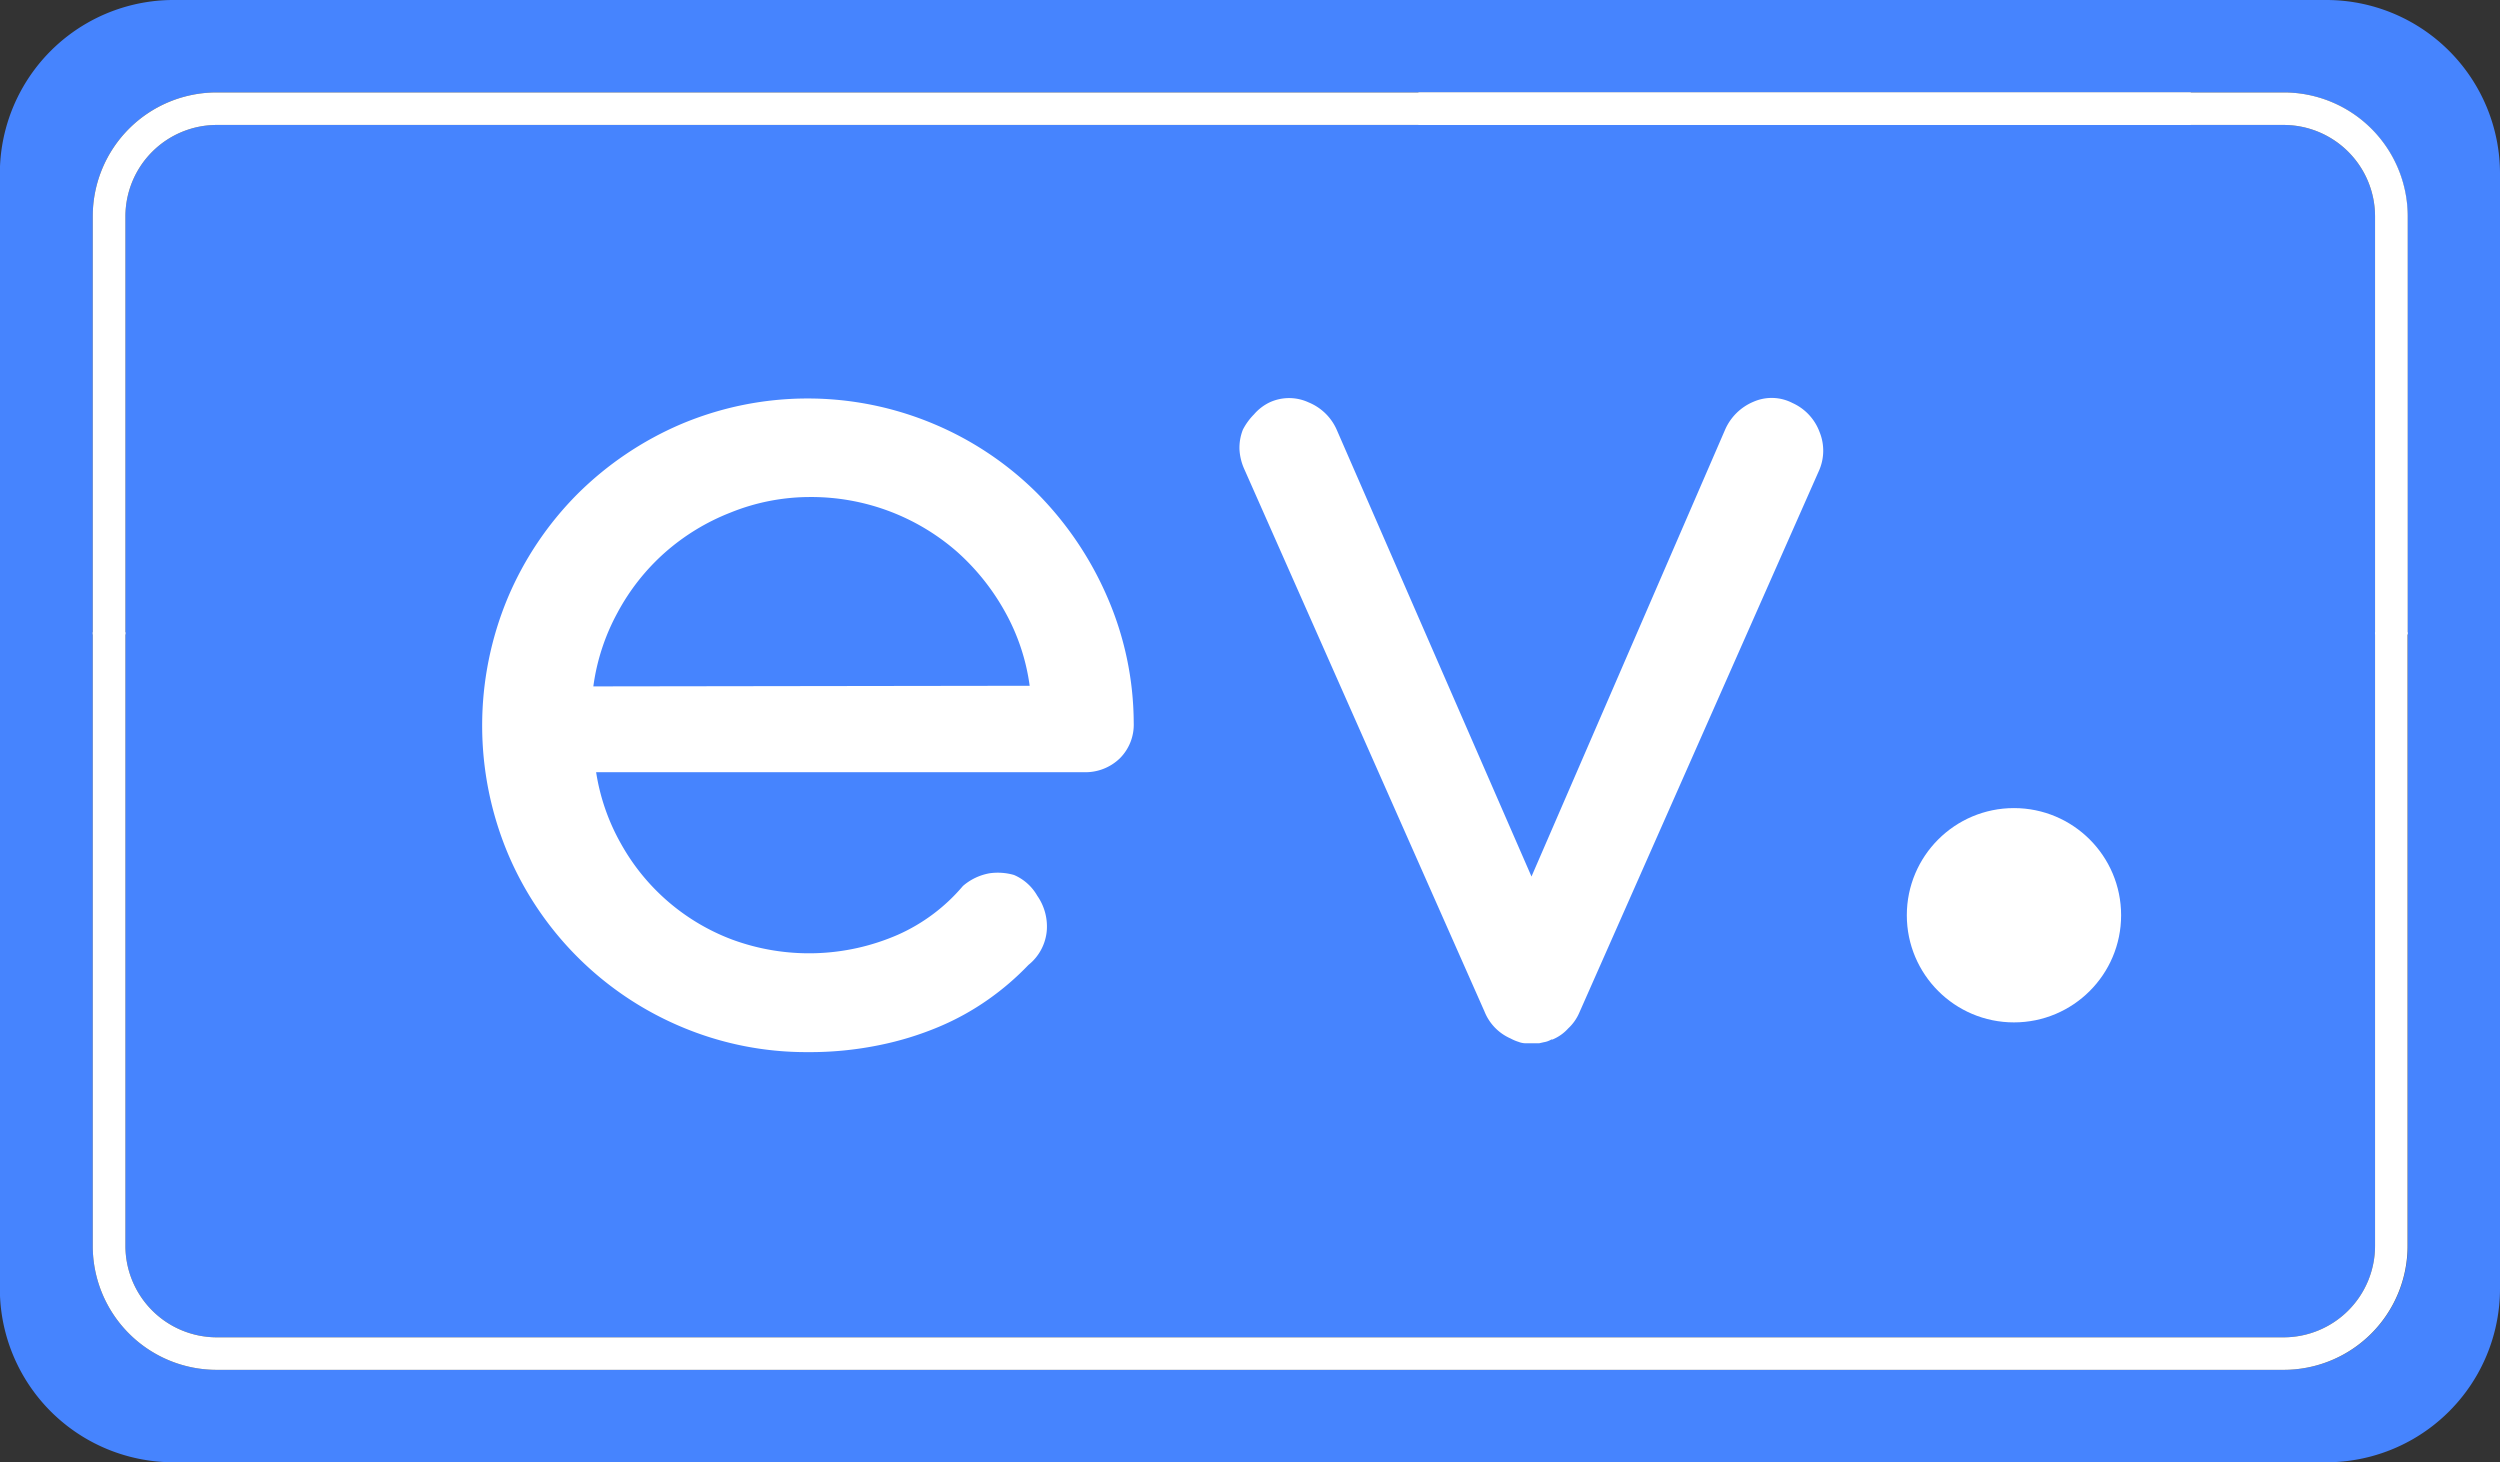 <svg id="Layer_1" data-name="Layer 1" xmlns="http://www.w3.org/2000/svg" viewBox="0 0 161.46 94.44"><rect x="0" y="0" width="161.46" height="94.44" fill="#333333" stroke="none"/><defs><style>.cls-1{fill:#4684fe;}.cls-2{fill:#fff;}</style></defs><path class="cls-1" d="M151.5,10.85H18a5.91,5.91,0,0,0-5.89,5.9v66.5A5.91,5.91,0,0,0,18,89.15H151.5a5.91,5.91,0,0,0,5.9-5.9V16.75A5.91,5.91,0,0,0,151.5,10.85Z" transform="translate(-4.01 -2.78)"/><path class="cls-1" d="M154.25,2.78h-139A11.22,11.22,0,0,0,4,14V86A11.22,11.22,0,0,0,15.23,97.22h139A11.22,11.22,0,0,0,165.47,86V14A11.22,11.22,0,0,0,154.25,2.78Zm5.26,41V83.25a8,8,0,0,1-8,8H18a8,8,0,0,1-8-8V16.75a8,8,0,0,1,8-8H151.5a8,8,0,0,1,8,8v27Z" transform="translate(-4.01 -2.78)"/><path class="cls-2" d="M88.08,8.75H18a8,8,0,0,0-8,8v27h2.11v-27A5.91,5.91,0,0,1,18,10.85h127.5V8.75Z" transform="translate(-4.01 -2.78)"/><path class="cls-2" d="M159.51,16.75v27H157.4v-27a5.91,5.91,0,0,0-5.9-5.9H95.62V8.75H151.5A8,8,0,0,1,159.51,16.75Z" transform="translate(-4.01 -2.78)"/><path class="cls-2" d="M157.4,43.61V83.25a5.91,5.91,0,0,1-5.9,5.9H18a5.91,5.91,0,0,1-5.89-5.9V43.61H10V83.25a8,8,0,0,0,8,8H151.5a8,8,0,0,0,8-8V43.61Z" transform="translate(-4.01 -2.78)"/><path class="cls-2" d="M42.51,52.65a13.57,13.57,0,0,0,1.61,4.63,13.76,13.76,0,0,0,7.17,6.18A14.35,14.35,0,0,0,62,63.15,11.74,11.74,0,0,0,66.2,60a3.57,3.57,0,0,1,1.72-.82,3.79,3.79,0,0,1,1.58.11A3.16,3.16,0,0,1,71,60.63a3.47,3.47,0,0,1,.62,2.19,3.18,3.18,0,0,1-1.19,2.28,17.48,17.48,0,0,1-2.58,2.22,16.84,16.84,0,0,1-3.19,1.77,20.18,20.18,0,0,1-3.87,1.19,22.24,22.24,0,0,1-4.63.45A20.69,20.69,0,0,1,48,69.09a21,21,0,0,1-11.2-11.21,21.4,21.4,0,0,1,0-16.48,21.18,21.18,0,0,1,4.51-6.72A21.44,21.44,0,0,1,48,30.17a21,21,0,0,1,16.34,0A20.93,20.93,0,0,1,71,34.64a21.82,21.82,0,0,1,4.51,6.67,20.52,20.52,0,0,1,1.72,8.15,3.07,3.07,0,0,1-.9,2.3,3.19,3.19,0,0,1-2.36.89Zm28-5.58a13.48,13.48,0,0,0-1.61-4.81,14.76,14.76,0,0,0-3.12-3.88,14.3,14.3,0,0,0-9.45-3.5,13.68,13.68,0,0,0-5.13,1,14.21,14.21,0,0,0-4.25,2.59,14.05,14.05,0,0,0-3.06,3.88,13.75,13.75,0,0,0-1.56,4.76Z" transform="translate(-4.01 -2.78)"/><path class="cls-2" d="M102.92,59.39l12.5-28.85a3.45,3.45,0,0,1,1.83-1.81,2.92,2.92,0,0,1,2.53.08,3.31,3.31,0,0,1,1.74,1.86,3.19,3.19,0,0,1-.06,2.57L106,68.2a3,3,0,0,1-.71,1,2.81,2.81,0,0,1-1,.71.09.09,0,0,1-.08,0,1.37,1.37,0,0,1-.49.18l-.31.07-.3,0h-.53a1.3,1.3,0,0,1-.49-.09,2.84,2.84,0,0,1-.52-.22,3.19,3.19,0,0,1-1.68-1.73l-15.5-35a3.56,3.56,0,0,1-.33-1.32,3.18,3.18,0,0,1,.22-1.27A4,4,0,0,1,85,29.54,3.11,3.11,0,0,1,86,28.77a3,3,0,0,1,2.53,0,3.38,3.38,0,0,1,1.83,1.81Z" transform="translate(-4.01 -2.78)"/><circle class="cls-2" cx="130.07" cy="59.11" r="6.92"/></svg>